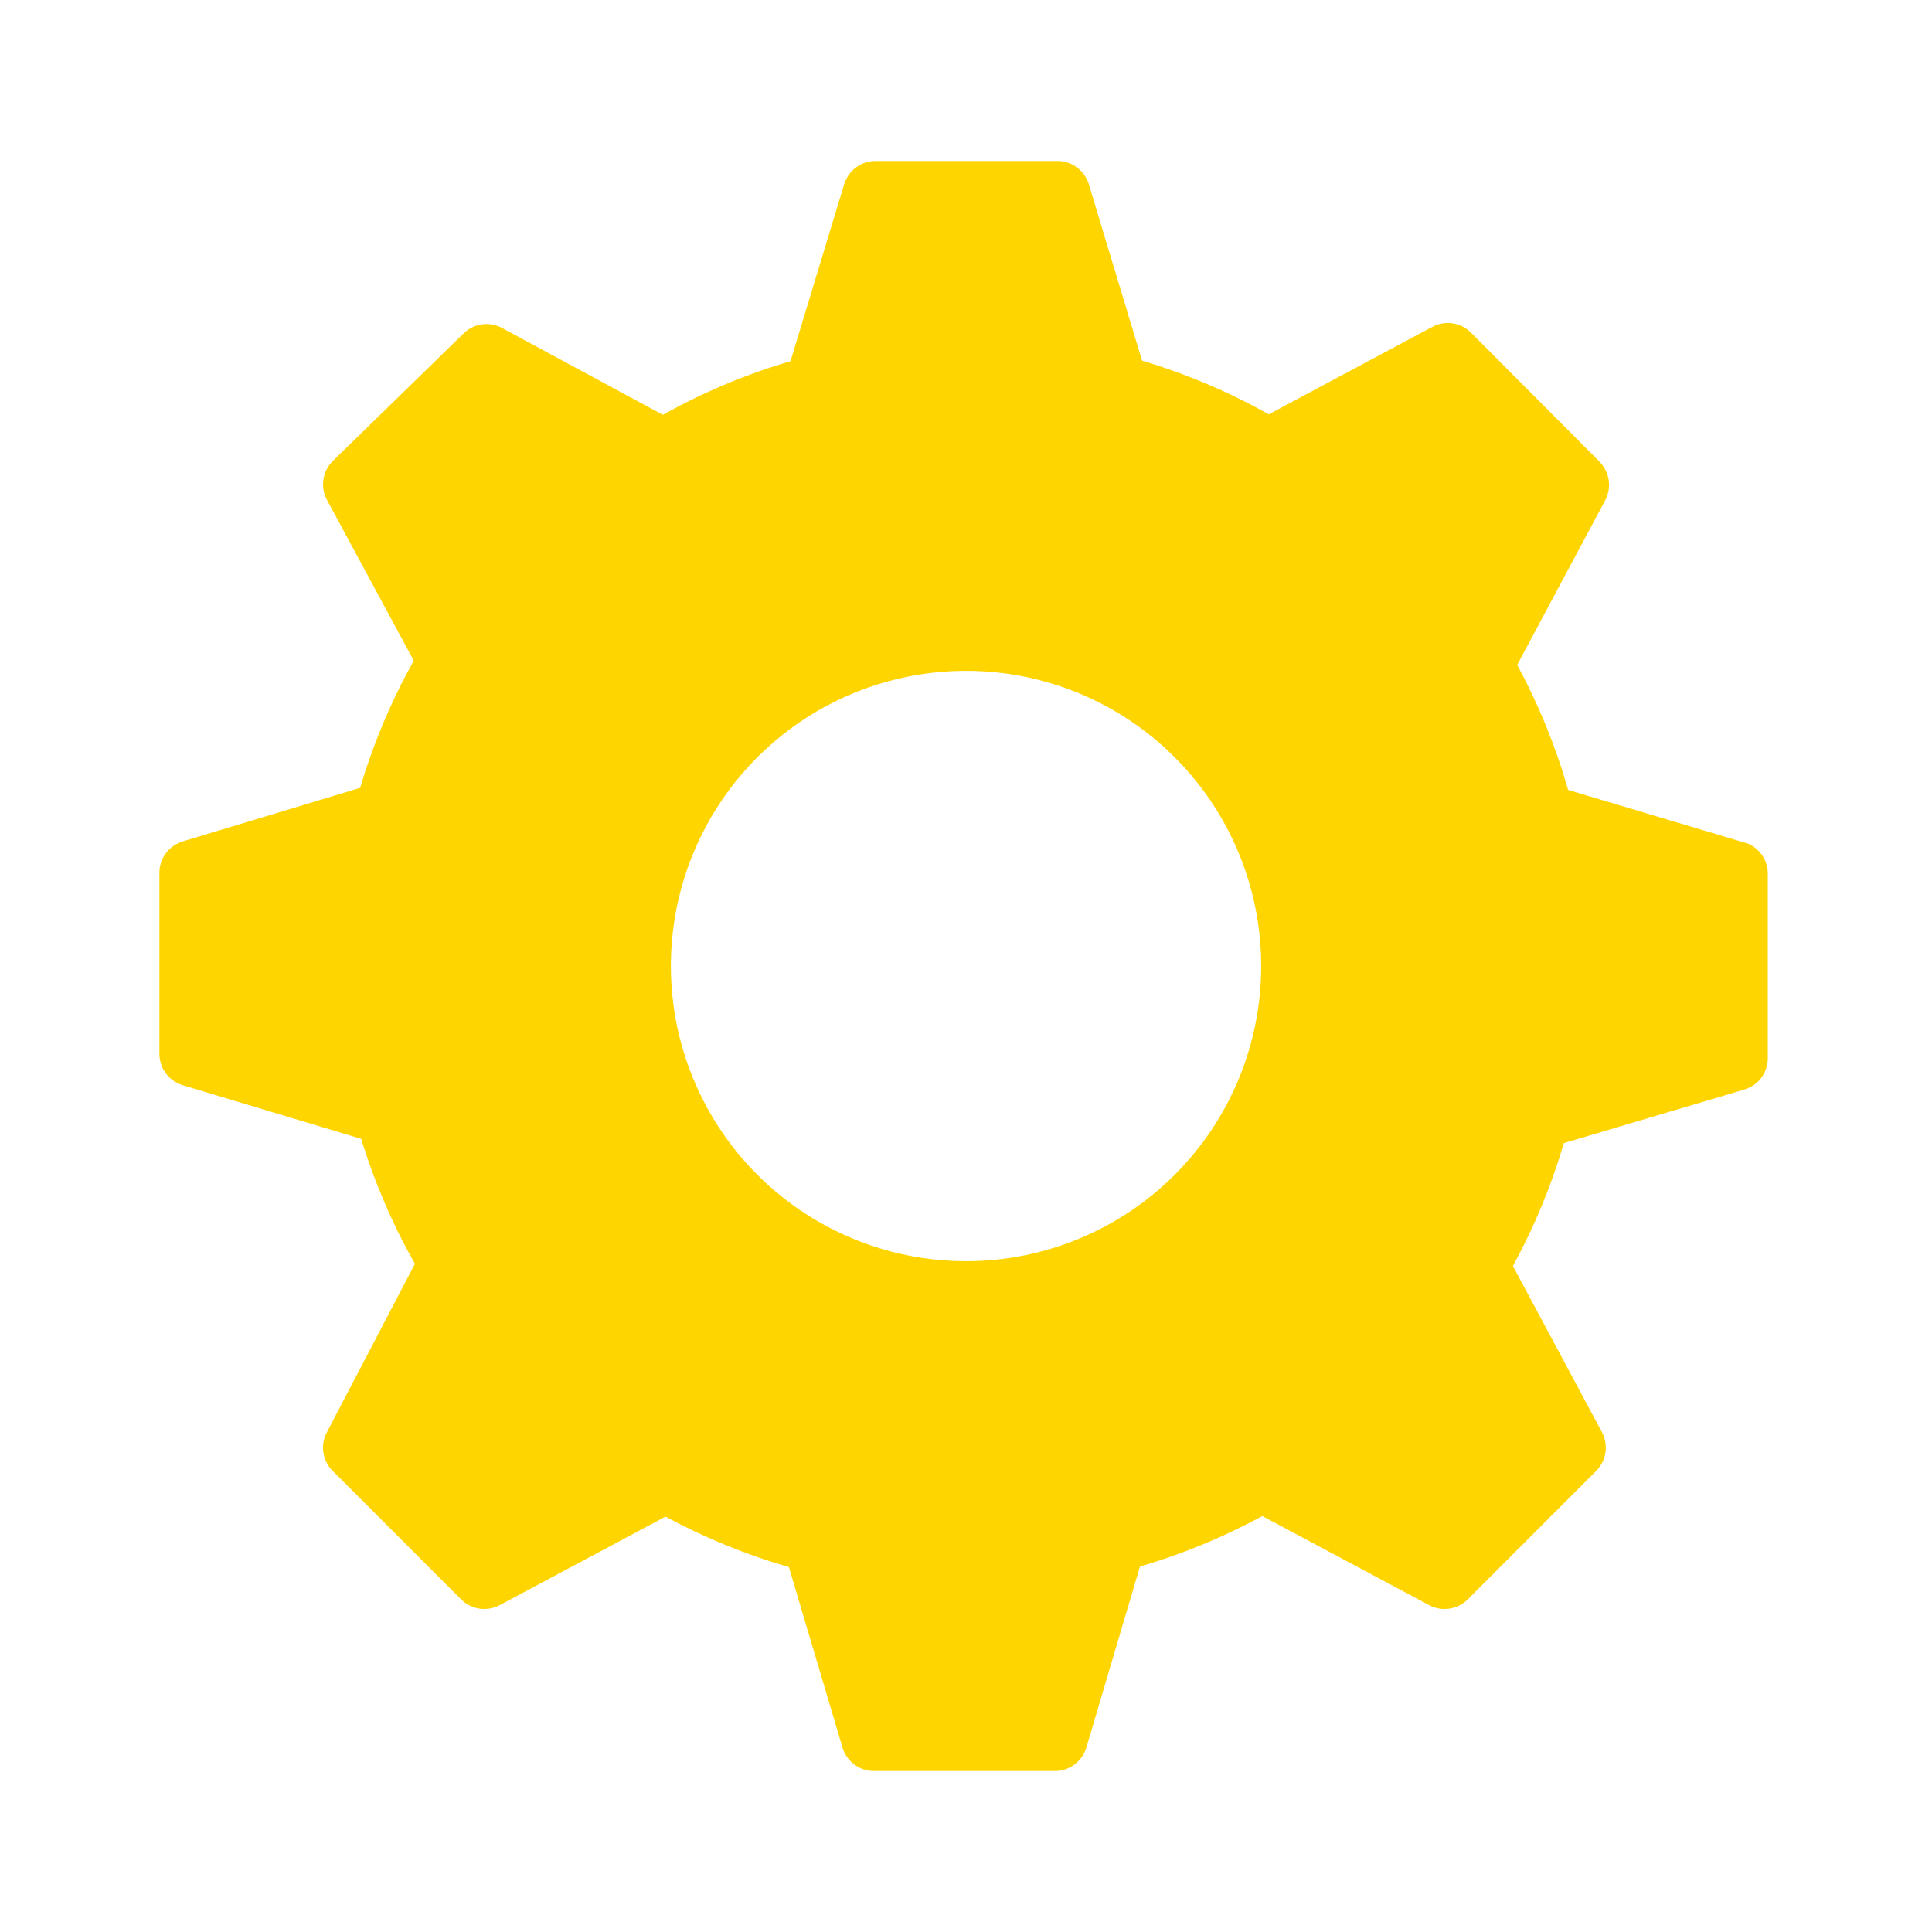 <svg width="24" height="24" viewBox="0 0 24 24" fill="none" xmlns="http://www.w3.org/2000/svg">
<path d="M21.714 10.48L19.48 9.813C19.326 9.274 19.114 8.753 18.847 8.26L19.941 6.213C19.982 6.136 19.997 6.048 19.983 5.961C19.97 5.875 19.929 5.795 19.867 5.733L18.274 4.133C18.212 4.071 18.132 4.03 18.046 4.017C17.959 4.004 17.871 4.019 17.794 4.06L15.761 5.147C15.262 4.867 14.735 4.644 14.187 4.48L13.521 2.273C13.492 2.192 13.439 2.122 13.368 2.073C13.298 2.023 13.213 1.998 13.127 2H10.874C10.787 2 10.703 2.028 10.633 2.08C10.564 2.132 10.513 2.204 10.487 2.287L9.82 4.487C9.268 4.649 8.736 4.873 8.234 5.153L6.234 4.073C6.157 4.032 6.068 4.017 5.982 4.03C5.895 4.044 5.815 4.084 5.754 4.147L4.134 5.727C4.072 5.788 4.031 5.868 4.018 5.955C4.004 6.041 4.019 6.129 4.06 6.207L5.14 8.207C4.861 8.707 4.637 9.237 4.474 9.787L2.267 10.453C2.184 10.479 2.112 10.53 2.06 10.6C2.009 10.669 1.981 10.753 1.98 10.84V13.093C1.981 13.18 2.009 13.264 2.06 13.334C2.112 13.403 2.184 13.454 2.267 13.48L4.487 14.147C4.652 14.687 4.876 15.208 5.154 15.7L4.06 17.793C4.019 17.871 4.004 17.959 4.018 18.046C4.031 18.132 4.072 18.212 4.134 18.273L5.727 19.867C5.789 19.929 5.869 19.97 5.955 19.983C6.041 19.996 6.13 19.981 6.207 19.94L8.267 18.84C8.754 19.103 9.268 19.313 9.8 19.467L10.467 21.713C10.493 21.796 10.544 21.868 10.614 21.92C10.683 21.972 10.767 22 10.854 22H13.107C13.194 22 13.278 21.972 13.347 21.92C13.417 21.868 13.468 21.796 13.494 21.713L14.161 19.46C14.688 19.306 15.197 19.096 15.681 18.833L17.754 19.94C17.831 19.981 17.919 19.996 18.006 19.983C18.092 19.97 18.172 19.929 18.234 19.867L19.827 18.273C19.889 18.212 19.93 18.132 19.943 18.046C19.956 17.959 19.942 17.871 19.901 17.793L18.794 15.727C19.059 15.242 19.271 14.73 19.427 14.2L21.674 13.533C21.756 13.508 21.829 13.457 21.881 13.387C21.932 13.317 21.96 13.233 21.96 13.147V10.873C21.964 10.79 21.943 10.708 21.899 10.638C21.855 10.568 21.79 10.512 21.714 10.48ZM12.001 15.667C11.275 15.667 10.566 15.452 9.963 15.049C9.36 14.646 8.89 14.073 8.613 13.403C8.335 12.733 8.263 11.996 8.404 11.285C8.546 10.573 8.895 9.92 9.408 9.407C9.921 8.894 10.574 8.545 11.285 8.404C11.996 8.262 12.734 8.335 13.404 8.612C14.074 8.89 14.646 9.36 15.049 9.963C15.452 10.566 15.667 11.275 15.667 12C15.667 12.972 15.281 13.905 14.593 14.593C13.906 15.28 12.973 15.667 12.001 15.667Z" fill="#FFD500"/>
</svg>

